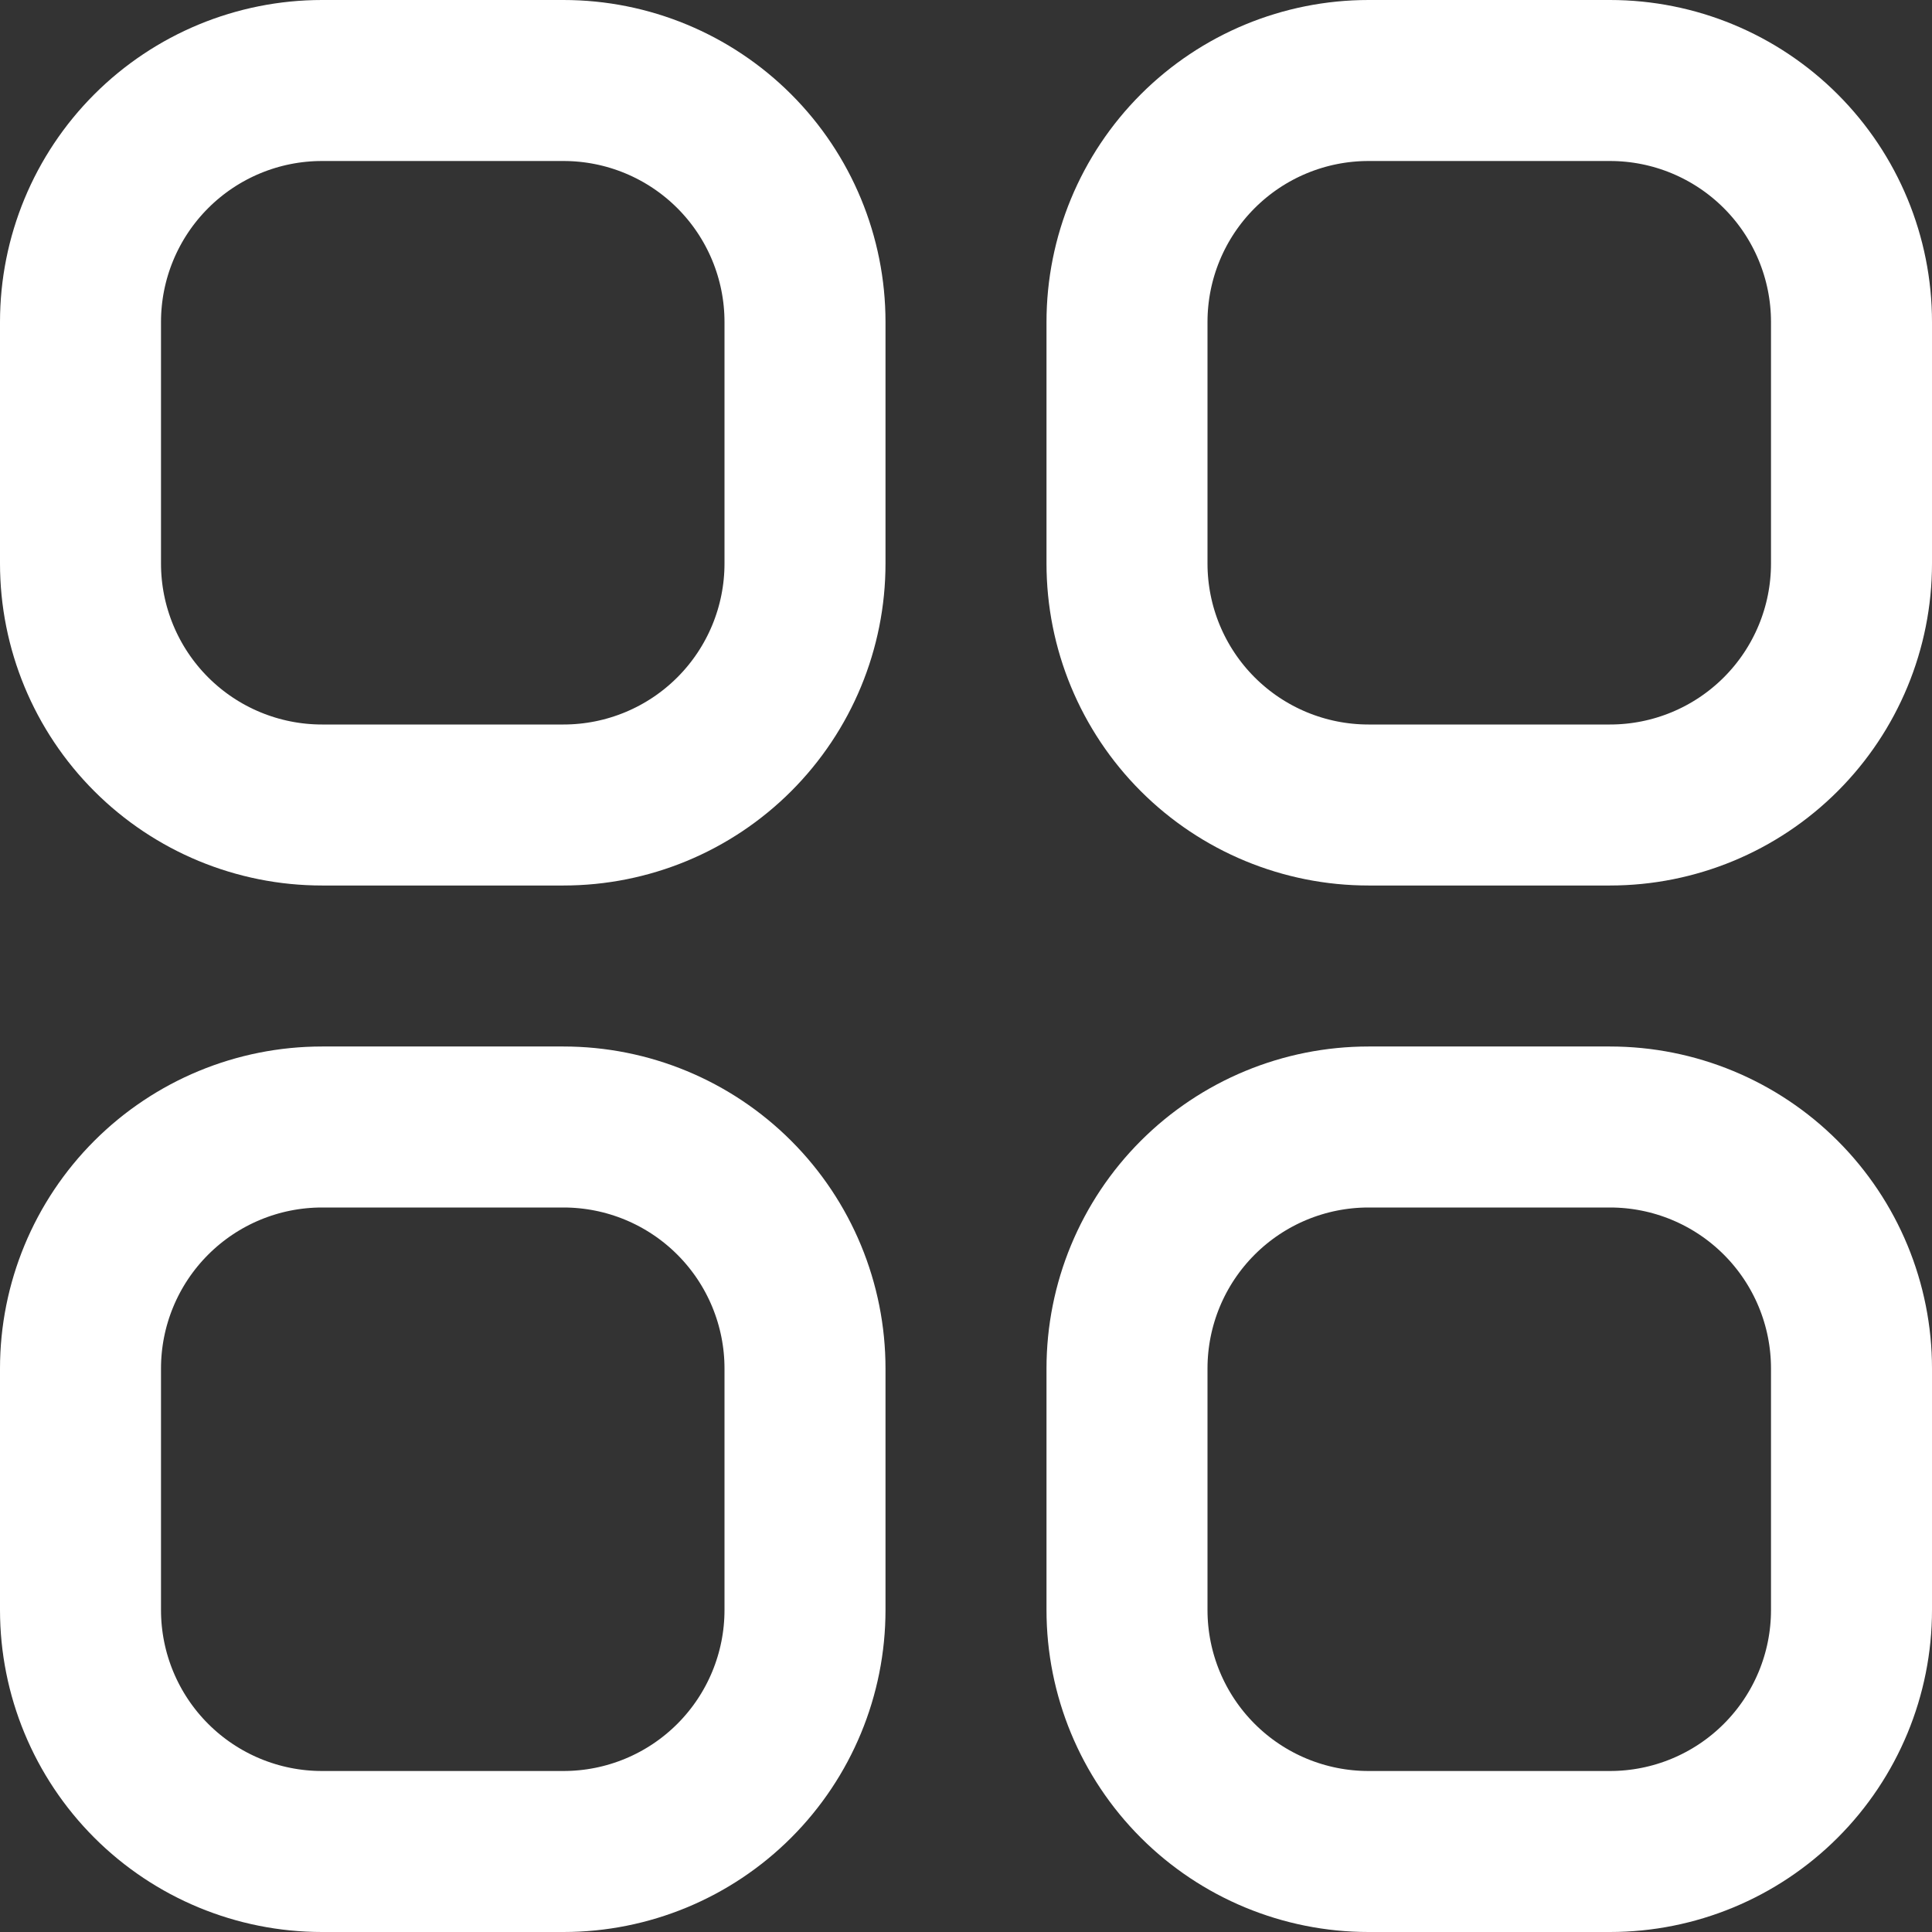 <svg width="18" height="18" viewBox="0 0 18 18" fill="none" xmlns="http://www.w3.org/2000/svg">
<rect x="0" y="0" width="18" height="18" fill="#333333" stroke="none"/>
<path d="M3 10.5H5.25C5.847 10.5 6.419 10.737 6.841 11.159C7.263 11.581 7.5 12.153 7.5 12.75V15C7.5 15.597 7.263 16.169 6.841 16.591C6.419 17.013 5.847 17.25 5.25 17.25H3C2.403 17.25 1.831 17.013 1.409 16.591C0.987 16.169 0.75 15.597 0.75 15V12.75C0.75 12.153 0.987 11.581 1.409 11.159C1.831 10.737 2.403 10.5 3 10.5ZM12.75 10.5H15C15.597 10.5 16.169 10.737 16.591 11.159C17.013 11.581 17.25 12.153 17.25 12.75V15C17.25 15.597 17.013 16.169 16.591 16.591C16.169 17.013 15.597 17.25 15 17.25H12.75C12.153 17.25 11.581 17.013 11.159 16.591C10.737 16.169 10.5 15.597 10.5 15V12.75C10.5 12.153 10.737 11.581 11.159 11.159C11.581 10.737 12.153 10.5 12.75 10.5ZM3 0.75H5.25C5.847 0.75 6.419 0.987 6.841 1.409C7.263 1.831 7.5 2.403 7.5 3V5.25C7.5 5.847 7.263 6.419 6.841 6.841C6.419 7.263 5.847 7.5 5.25 7.5H3C2.403 7.5 1.831 7.263 1.409 6.841C0.987 6.419 0.75 5.847 0.75 5.25V3C0.75 2.403 0.987 1.831 1.409 1.409C1.831 0.987 2.403 0.75 3 0.75ZM12.75 0.75H15C15.597 0.75 16.169 0.987 16.591 1.409C17.013 1.831 17.25 2.403 17.25 3V5.25C17.25 5.847 17.013 6.419 16.591 6.841C16.169 7.263 15.597 7.5 15 7.5H12.75C12.153 7.5 11.581 7.263 11.159 6.841C10.737 6.419 10.5 5.847 10.5 5.25V3C10.5 2.403 10.737 1.831 11.159 1.409C11.581 0.987 12.153 0.75 12.75 0.75Z" stroke="white" stroke-width="1.5"/>
</svg>
